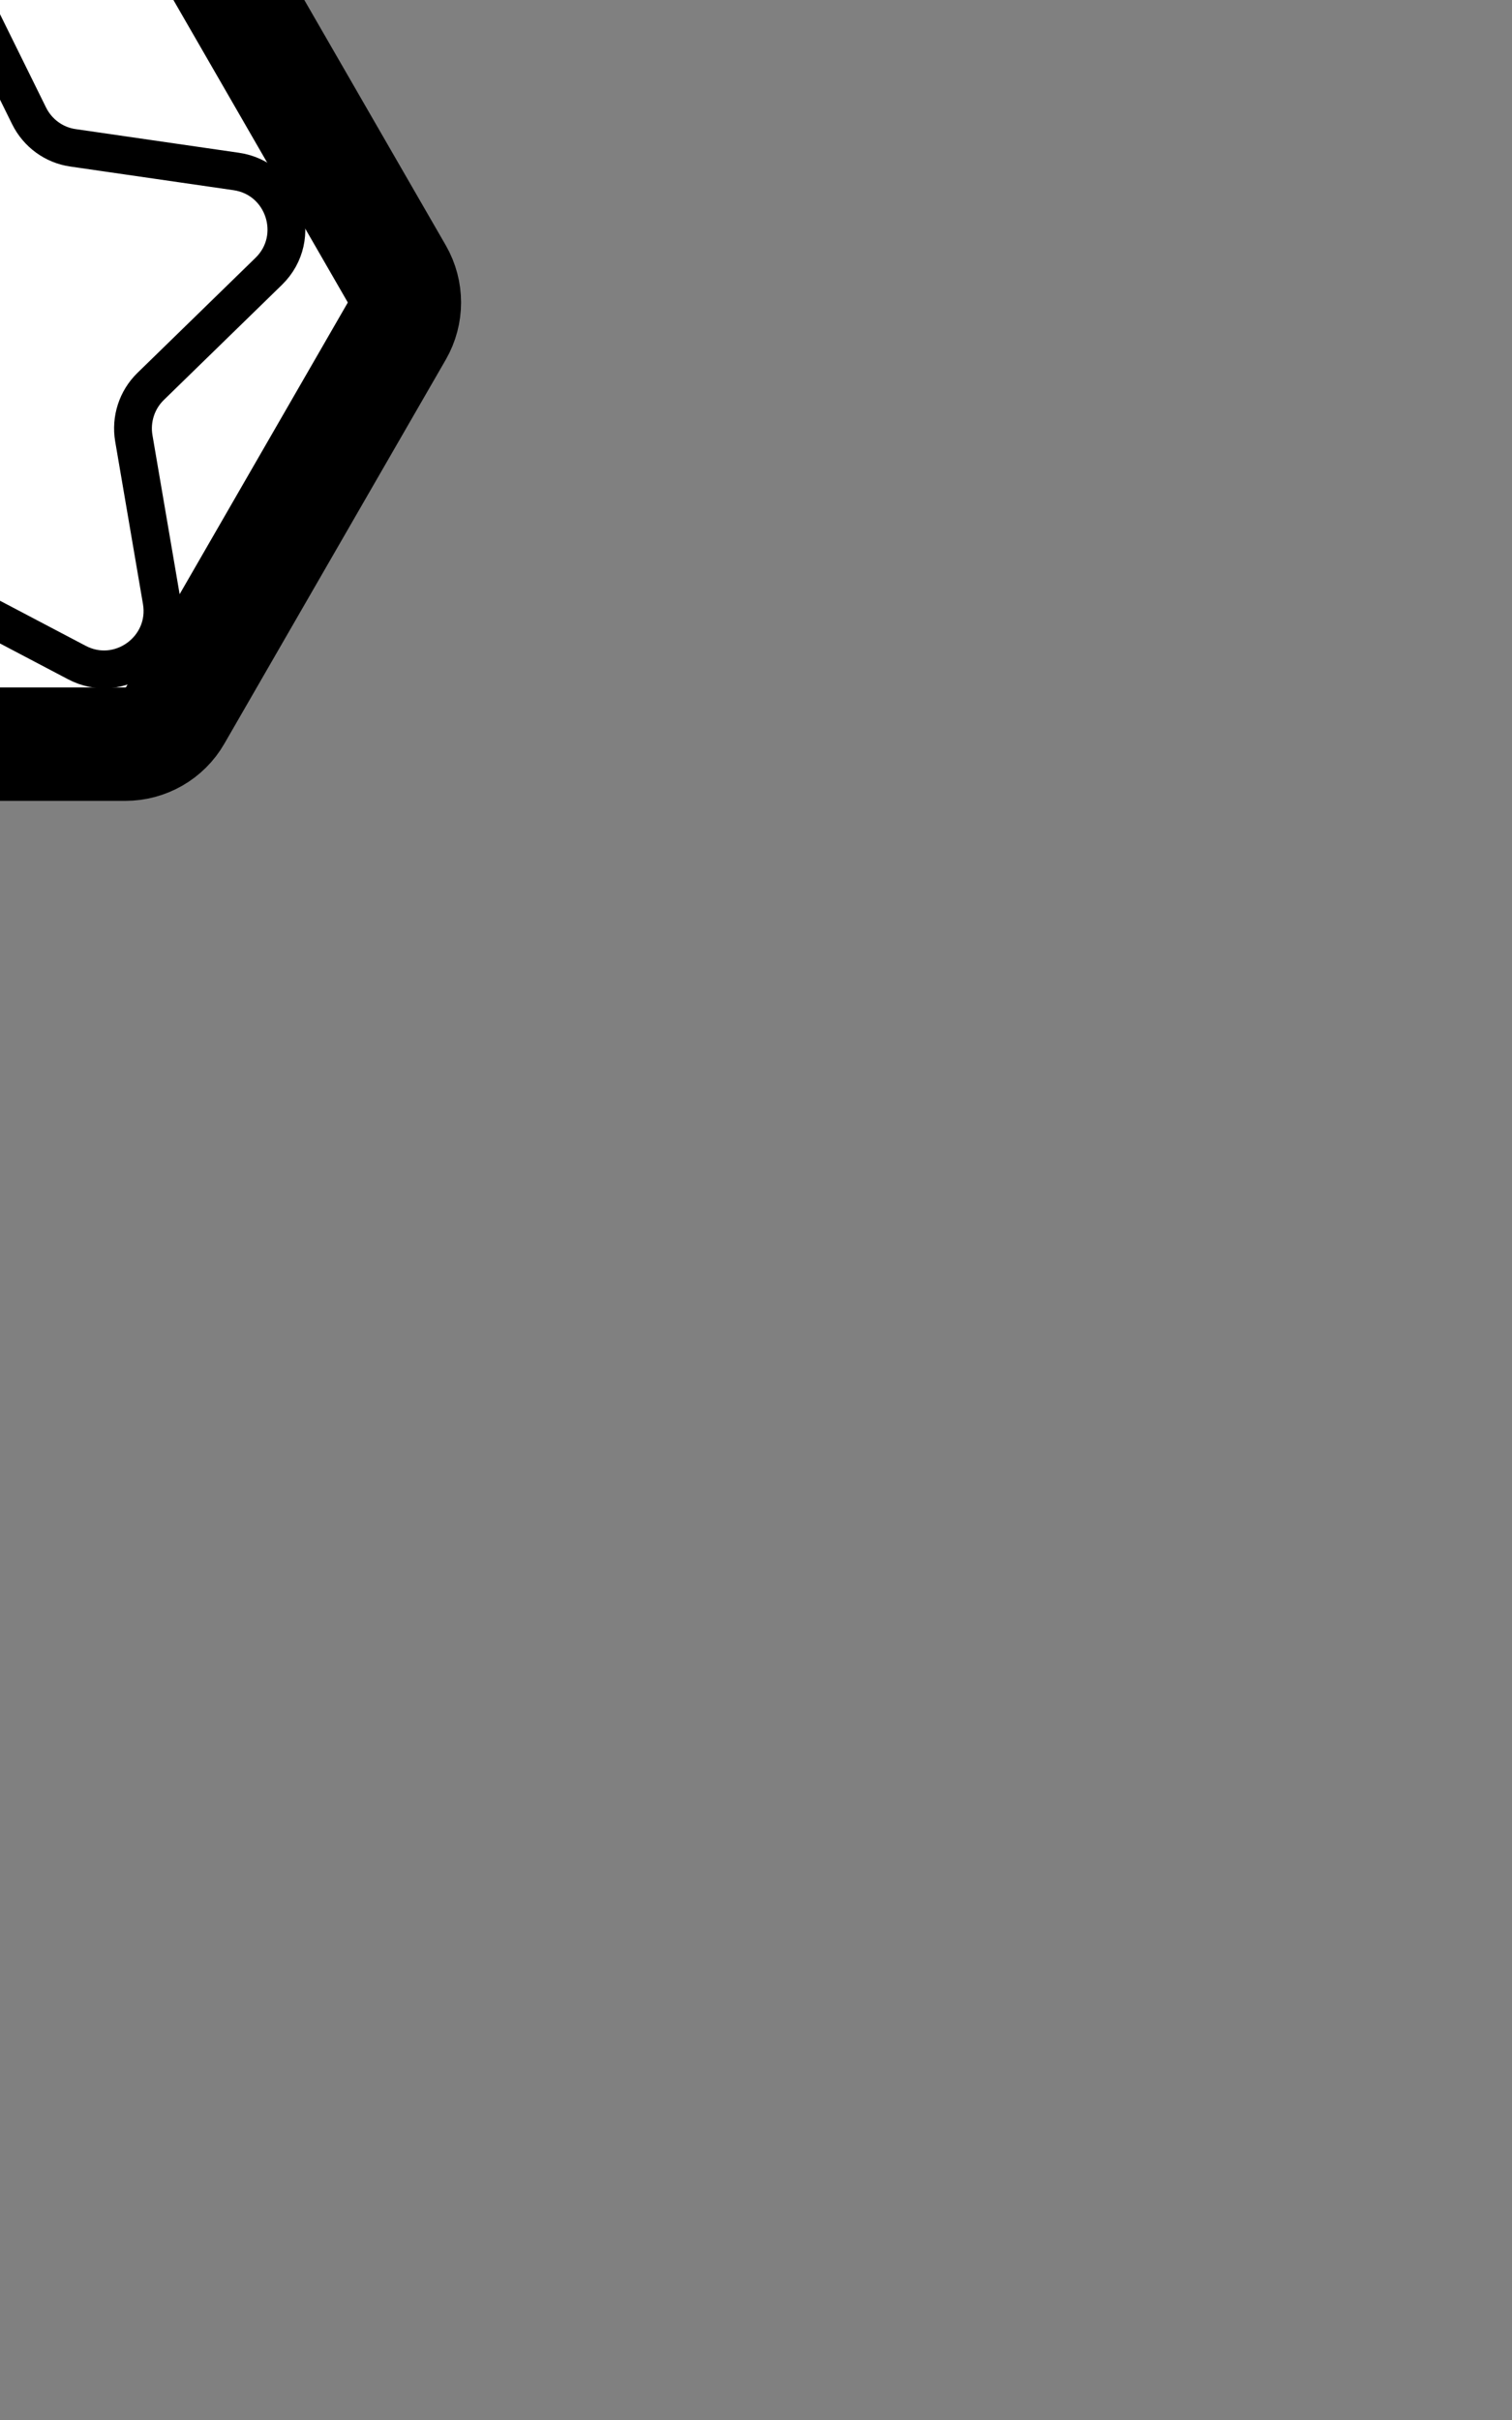 <?xml version="1.0" encoding="utf-8"?>
<!-- Generator: Adobe Illustrator 19.0.0, SVG Export Plug-In . SVG Version: 6.00 Build 0)  -->
<svg version="1.1" id="Camada_1" xmlns="http://www.w3.org/2000/svg" xmlns:xlink="http://www.w3.org/1999/xlink" x="0px" y="0px"
	 width="800px" height="1280px" viewBox="-239 -240 800 1280" style="enable-background:new -239 -240 800 1280;"
	 xml:space="preserve">
<rect x="-239" y="-240" width="800" height="1280" fill="#808080" stroke="none"/>
<style type="text/css">
	.st0{display:none;}
	.st1{display:inline;}
	.st2{fill:#FFFFFF;stroke:#000000;stroke-width:60;stroke-miterlimit:10;}
	.st3{fill:#FFFFFF;stroke:#000000;stroke-width:20;stroke-miterlimit:10;}
</style>
<g id="Camada_1_4_">
	<g id="Camada_1_3_">
		<g id="Camada_1_2_" class="st0">
			<g id="Camada_1_1_" class="st1">
				<circle id="XMLID_1_" class="st2" cx="-801.9" cy="-625.7" r="244.9"/>
			</g>
			<g id="Camada_2" class="st1">
				<polygon id="XMLID_2_" class="st2" points="-591.6,-505 -801.4,-383.2 -1011.7,-504 -1012.2,-746.5 -802.5,-868.2 
					-592.2,-747.5 				"/>
			</g>
		</g>
		<g id="Camada_2_1_">
			<path class="st2" d="M-433.7,138.4L-550.9-64.8c-5.4-9.4-5.4-21,0-30.4l117.2-203.2c5.4-9.4,15.5-15.2,26.4-15.2h234.6
				c10.9,0,20.9,5.8,26.4,15.2L-29.1-95.2c5.4,9.4,5.4,21,0,30.4l-117.2,203.2c-5.4,9.4-15.5,15.2-26.4,15.2h-234.6
				C-418.2,153.6-428.2,147.8-433.7,138.4z"/>
		</g>
	</g>
</g>
<g id="Camada_2_3_">
	<g id="Camada_2_2_">
		<path class="st3" d="M-262.2-256.9l38.6,78.2c4.5,9.1,13.2,15.5,23.3,16.9l86.3,12.5c25.4,3.7,35.5,34.9,17.2,52.8l-62.5,60.9
			c-7.3,7.1-10.6,17.4-8.9,27.4l14.7,86c4.3,25.3-22.2,44.6-44.9,32.6l-77.2-40.6c-9-4.7-19.8-4.7-28.8,0l-77.2,40.6
			c-22.7,11.9-49.3-7.3-44.9-32.6l14.7-86c1.7-10-1.6-20.3-8.9-27.4l-62.5-60.9c-18.4-17.9-8.2-49.1,17.2-52.8l86.3-12.5
			c10.1-1.5,18.8-7.8,23.3-16.9l38.6-78.2C-306.4-279.9-273.6-279.9-262.2-256.9z"/>
	</g>
</g>
</svg>
